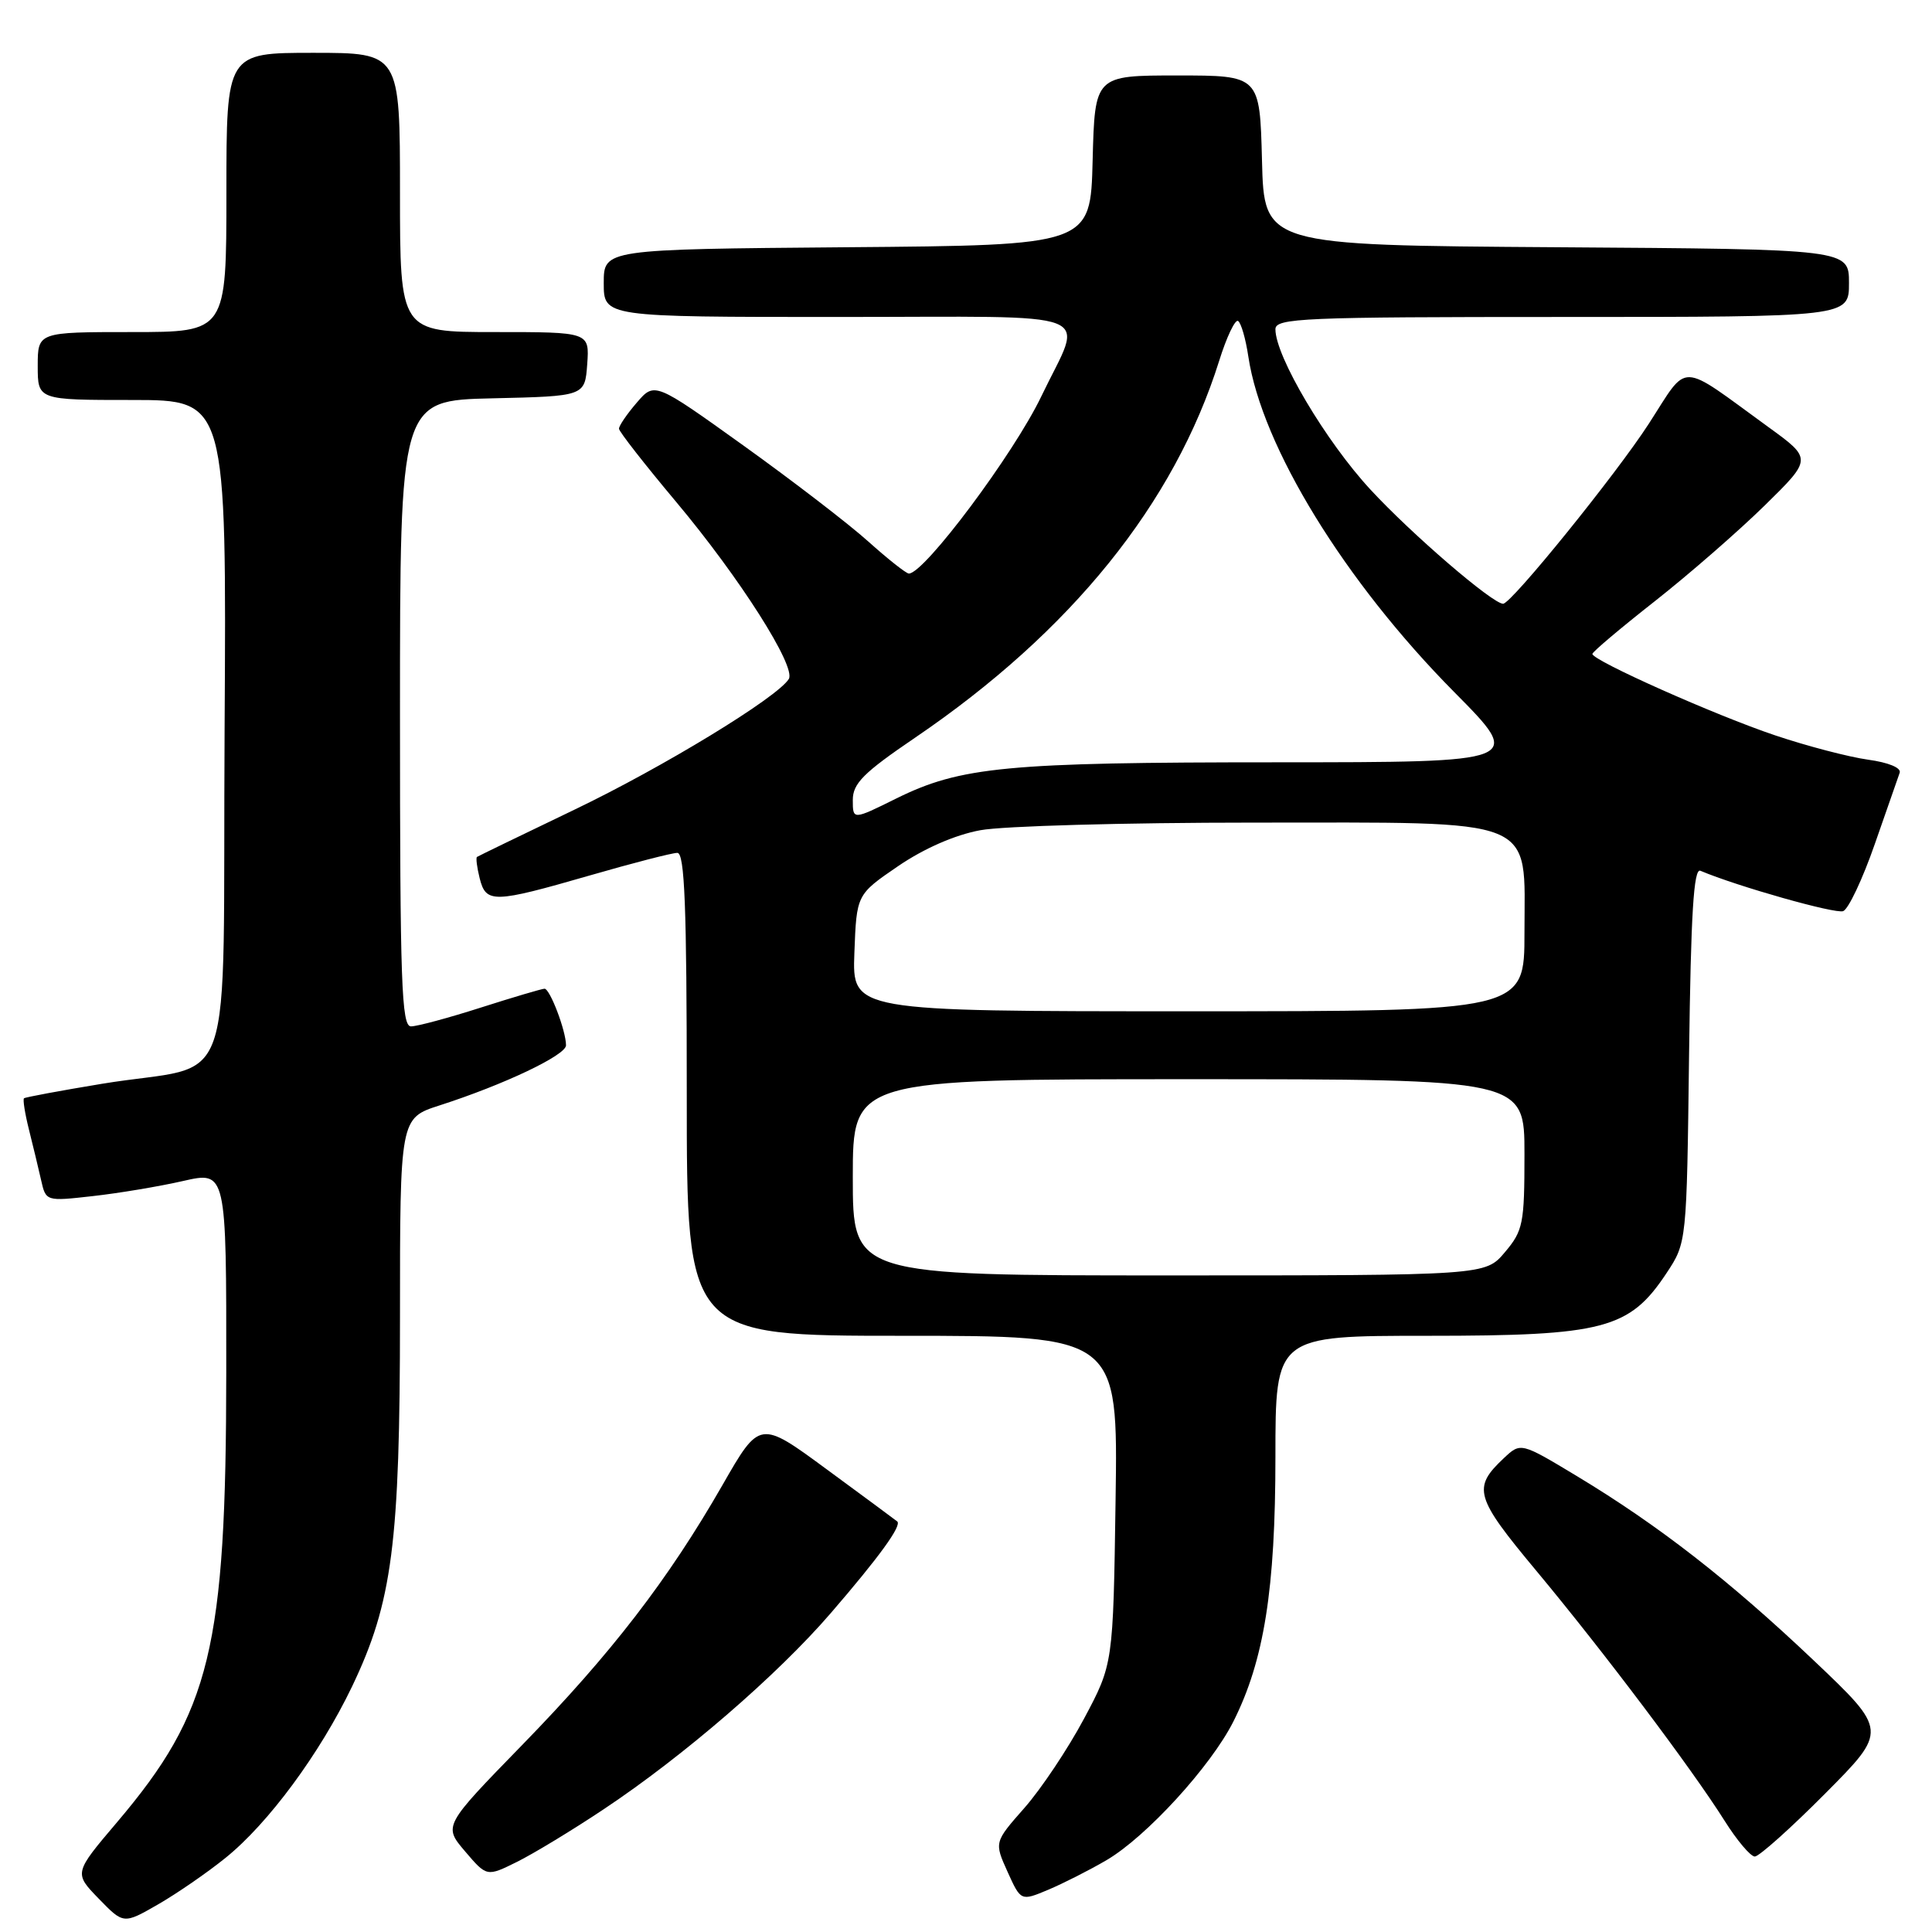<?xml version="1.0" encoding="UTF-8" standalone="no"?>
<!DOCTYPE svg PUBLIC "-//W3C//DTD SVG 1.1//EN" "http://www.w3.org/Graphics/SVG/1.1/DTD/svg11.dtd" >
<svg xmlns="http://www.w3.org/2000/svg" xmlns:xlink="http://www.w3.org/1999/xlink" version="1.1" viewBox="0 0 256 256">
 <g >
 <path fill="currentColor"
d=" M 29.88 246.18 C 35.55 241.62 42.40 232.33 46.65 223.47 C 51.99 212.31 53.00 204.54 53.00 174.49 C 53.00 148.16 53.00 148.16 58.25 146.47 C 66.79 143.72 75.00 139.82 75.00 138.51 C 75.00 136.60 72.87 131.00 72.15 131.01 C 71.79 131.02 68.00 132.14 63.71 133.51 C 59.43 134.88 55.27 136.00 54.46 136.00 C 53.20 136.00 53.00 130.25 53.00 94.53 C 53.00 53.06 53.00 53.06 65.25 52.78 C 77.50 52.50 77.50 52.50 77.81 48.25 C 78.11 44.00 78.11 44.00 65.56 44.00 C 53.00 44.00 53.00 44.00 53.00 25.50 C 53.00 7.00 53.00 7.00 41.50 7.00 C 30.00 7.00 30.00 7.00 30.00 25.50 C 30.00 44.00 30.00 44.00 17.50 44.00 C 5.00 44.00 5.00 44.00 5.00 48.50 C 5.00 53.00 5.00 53.00 17.51 53.00 C 30.02 53.00 30.02 53.00 29.76 96.68 C 29.46 146.86 31.62 140.62 13.50 143.61 C 8.00 144.52 3.36 145.38 3.18 145.53 C 3.01 145.68 3.30 147.53 3.83 149.65 C 4.36 151.77 5.09 154.78 5.44 156.34 C 6.08 159.19 6.08 159.19 12.29 158.49 C 15.71 158.11 21.09 157.21 24.25 156.49 C 30.00 155.18 30.00 155.18 29.98 181.84 C 29.96 218.41 27.92 226.82 15.53 241.43 C 9.79 248.19 9.79 248.19 13.08 251.58 C 16.37 254.97 16.37 254.97 20.93 252.35 C 23.45 250.90 27.47 248.13 29.88 246.18 Z  M 146.62 246.48 C 151.88 243.40 160.44 234.05 163.43 228.11 C 167.50 220.02 169.00 210.59 169.00 193.05 C 169.00 177.00 169.00 177.00 189.18 177.00 C 212.52 177.00 215.91 176.11 220.82 168.70 C 223.50 164.65 223.50 164.65 223.81 139.76 C 224.05 121.05 224.42 115.00 225.31 115.38 C 230.23 117.46 243.21 121.13 244.23 120.73 C 244.93 120.46 246.81 116.47 248.41 111.87 C 250.02 107.27 251.50 103.00 251.72 102.39 C 251.94 101.74 250.23 101.03 247.52 100.66 C 245.00 100.31 239.47 98.87 235.22 97.44 C 227.34 94.80 211.00 87.52 211.00 86.65 C 211.00 86.38 214.71 83.25 219.25 79.68 C 223.79 76.11 230.34 70.40 233.81 67.00 C 240.13 60.80 240.13 60.80 234.31 56.58 C 222.26 47.83 223.83 47.87 218.48 56.14 C 214.13 62.87 200.26 80.00 199.17 80.00 C 197.77 80.00 187.06 70.79 181.60 64.88 C 175.69 58.50 169.00 47.22 169.00 43.63 C 169.00 42.15 172.57 42.00 207.00 42.00 C 245.00 42.00 245.00 42.00 245.00 37.51 C 245.00 33.02 245.00 33.02 206.25 32.76 C 167.50 32.50 167.50 32.50 167.22 21.25 C 166.93 10.00 166.93 10.00 156.00 10.00 C 145.07 10.00 145.07 10.00 144.78 21.25 C 144.50 32.50 144.50 32.50 112.25 32.76 C 80.00 33.03 80.00 33.03 80.00 37.51 C 80.00 42.00 80.00 42.00 111.07 42.00 C 146.62 42.00 143.58 40.81 137.99 52.50 C 134.33 60.14 122.48 76.00 120.43 76.00 C 120.08 76.00 117.66 74.09 115.05 71.75 C 112.45 69.41 105.01 63.70 98.53 59.05 C 86.74 50.60 86.74 50.60 84.37 53.36 C 83.07 54.87 82.01 56.42 82.02 56.81 C 82.03 57.19 85.44 61.55 89.59 66.50 C 98.01 76.54 105.52 88.35 104.52 89.97 C 103.00 92.43 87.83 101.67 76.11 107.29 C 69.18 110.62 63.37 113.43 63.20 113.55 C 63.04 113.67 63.20 114.94 63.56 116.38 C 64.40 119.71 65.36 119.69 78.12 116.01 C 83.83 114.36 89.06 113.01 89.75 113.01 C 90.72 113.00 91.00 120.06 91.00 145.00 C 91.00 177.00 91.00 177.00 119.57 177.00 C 148.14 177.00 148.14 177.00 147.82 198.75 C 147.50 220.50 147.50 220.50 143.63 227.75 C 141.50 231.74 137.95 237.05 135.75 239.55 C 131.74 244.10 131.74 244.10 133.50 248.01 C 135.27 251.92 135.27 251.92 138.88 250.41 C 140.87 249.57 144.35 247.81 146.62 246.48 Z  M 80.00 239.73 C 90.58 232.69 103.00 221.96 110.08 213.75 C 116.50 206.31 119.52 202.15 118.89 201.60 C 118.67 201.42 114.49 198.32 109.58 194.72 C 100.67 188.16 100.67 188.16 95.73 196.78 C 88.55 209.30 81.01 219.09 69.19 231.22 C 58.75 241.94 58.75 241.94 61.62 245.31 C 64.50 248.69 64.50 248.69 68.50 246.71 C 70.70 245.62 75.88 242.48 80.00 239.73 Z  M 241.84 237.66 C 250.13 229.32 250.13 229.32 240.32 220.01 C 229.13 209.40 219.81 202.15 209.01 195.63 C 201.51 191.11 201.51 191.11 199.27 193.21 C 195.07 197.16 195.41 198.35 203.63 208.21 C 212.48 218.84 224.11 234.28 228.51 241.25 C 230.15 243.86 231.96 246.00 232.52 246.00 C 233.08 246.00 237.28 242.25 241.84 237.66 Z  M 113.00 156.00 C 113.00 143.00 113.00 143.00 157.50 143.00 C 202.00 143.00 202.00 143.00 202.00 152.92 C 202.00 162.14 201.82 163.07 199.41 165.92 C 196.82 169.00 196.82 169.00 154.91 169.00 C 113.00 169.00 113.00 169.00 113.00 156.00 Z  M 113.21 126.26 C 113.50 118.53 113.50 118.53 119.00 114.77 C 122.43 112.43 126.53 110.63 129.89 110.01 C 132.85 109.45 149.10 109.00 166.00 109.00 C 204.30 109.00 202.00 108.07 202.00 123.57 C 202.00 134.00 202.00 134.00 157.46 134.00 C 112.92 134.00 112.92 134.00 113.21 126.26 Z  M 113.00 106.01 C 113.00 103.81 114.41 102.40 121.25 97.75 C 141.94 83.68 155.61 66.73 161.55 47.80 C 162.53 44.66 163.66 42.29 164.05 42.53 C 164.45 42.78 165.06 44.89 165.41 47.24 C 167.20 59.16 178.16 77.03 192.70 91.71 C 201.90 101.00 201.90 101.00 169.20 101.01 C 133.33 101.01 127.29 101.59 118.75 105.81 C 113.00 108.66 113.00 108.66 113.00 106.01 Z "/>
</g>
</svg>